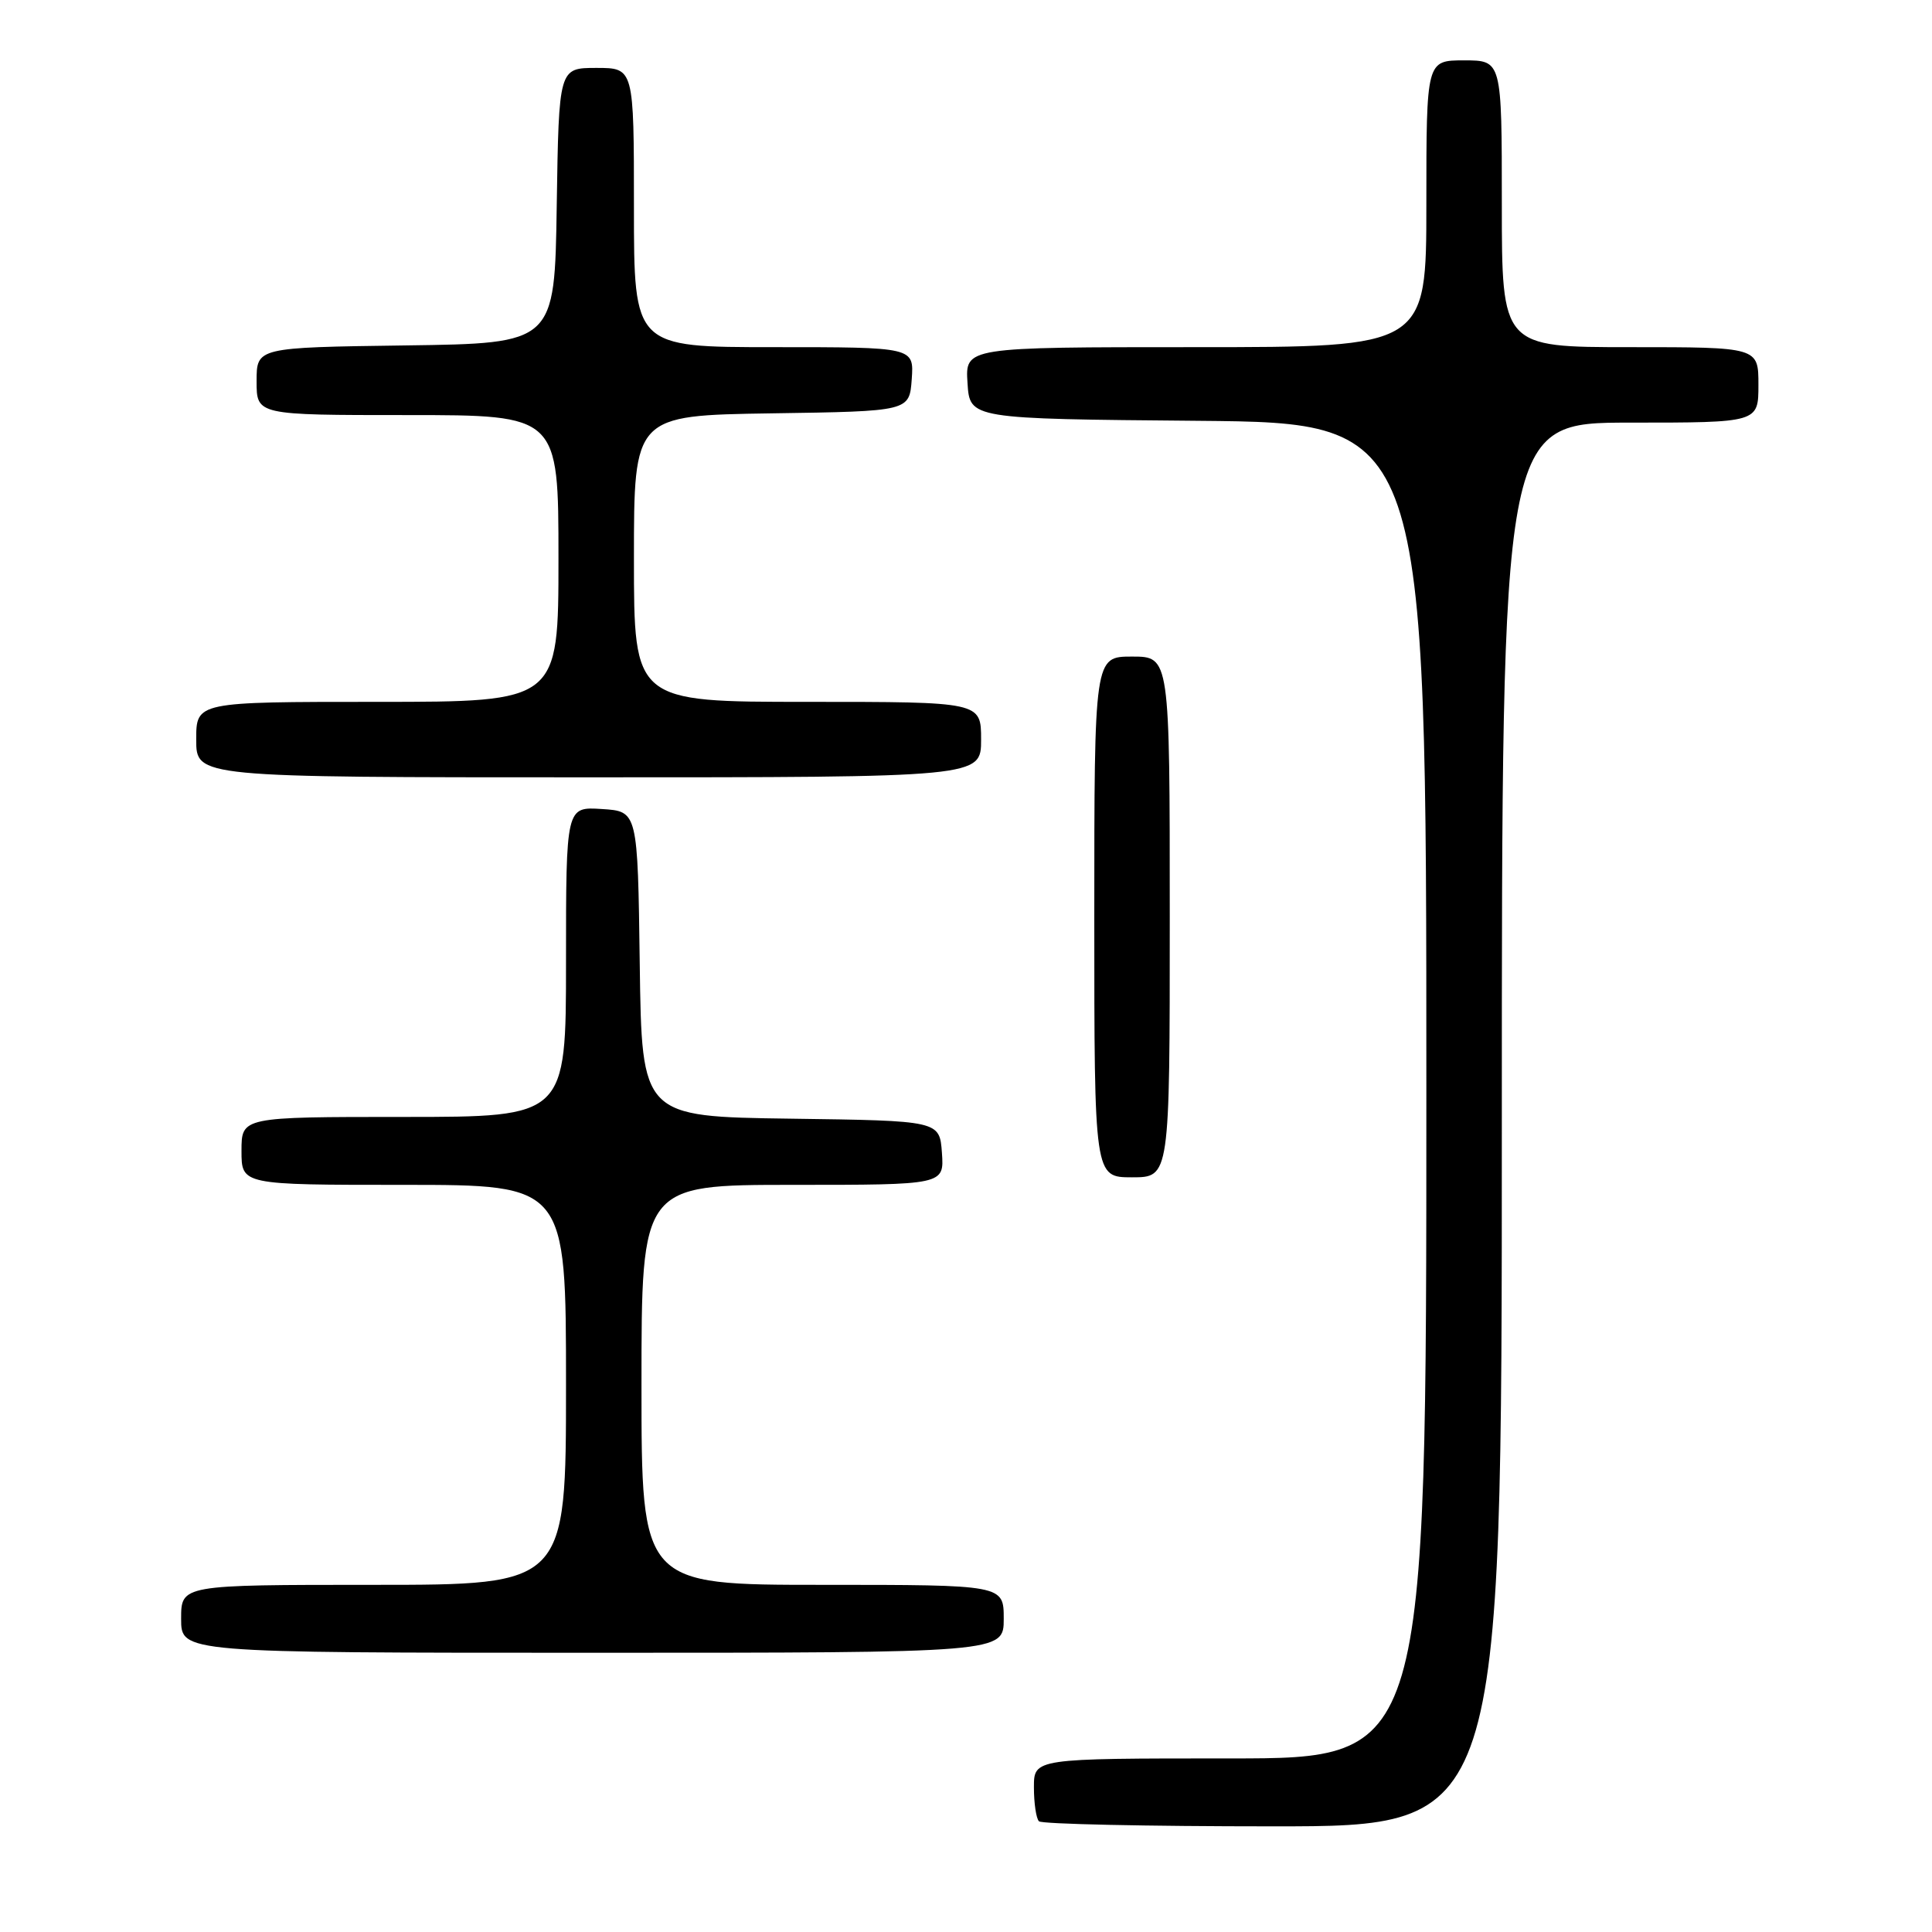 <?xml version="1.0" encoding="UTF-8" standalone="no"?>
<!DOCTYPE svg PUBLIC "-//W3C//DTD SVG 1.1//EN" "http://www.w3.org/Graphics/SVG/1.1/DTD/svg11.dtd" >
<svg xmlns="http://www.w3.org/2000/svg" xmlns:xlink="http://www.w3.org/1999/xlink" version="1.1" viewBox="0 0 256 256">
 <g >
 <path fill="currentColor"
d=" M 199.00 149.00 C 199.00 56.00 199.00 56.00 216.00 56.00 C 233.00 56.00 233.00 56.00 233.00 51.00 C 233.00 46.00 233.00 46.00 216.00 46.00 C 199.00 46.00 199.00 46.00 199.00 27.00 C 199.00 8.00 199.00 8.00 194.00 8.00 C 189.00 8.00 189.00 8.00 189.00 27.00 C 189.00 46.00 189.00 46.00 158.45 46.00 C 127.89 46.00 127.89 46.00 128.20 50.75 C 128.50 55.50 128.50 55.50 158.75 55.76 C 189.00 56.03 189.00 56.03 189.00 144.51 C 189.00 233.00 189.00 233.00 163.00 233.00 C 137.00 233.00 137.00 233.00 137.00 236.83 C 137.00 238.94 137.30 240.97 137.67 241.33 C 138.03 241.70 151.98 242.00 168.67 242.00 C 199.00 242.00 199.00 242.00 199.00 149.00 Z  M 133.00 214.50 C 133.00 210.00 133.00 210.00 109.00 210.00 C 85.00 210.00 85.00 210.00 85.00 183.50 C 85.00 157.00 85.00 157.00 105.06 157.00 C 125.11 157.00 125.11 157.00 124.81 152.75 C 124.50 148.50 124.50 148.50 104.77 148.23 C 85.04 147.96 85.04 147.96 84.77 127.73 C 84.50 107.50 84.50 107.50 79.75 107.20 C 75.00 106.89 75.00 106.89 75.00 127.45 C 75.00 148.00 75.00 148.00 53.50 148.00 C 32.00 148.00 32.00 148.00 32.00 152.50 C 32.00 157.00 32.00 157.00 53.50 157.00 C 75.00 157.00 75.00 157.00 75.00 183.50 C 75.00 210.00 75.00 210.00 49.50 210.00 C 24.00 210.00 24.00 210.00 24.00 214.50 C 24.00 219.00 24.00 219.00 78.50 219.00 C 133.00 219.00 133.00 219.00 133.00 214.50 Z  M 155.00 121.50 C 155.00 87.00 155.00 87.00 150.00 87.00 C 145.00 87.00 145.00 87.00 145.00 121.50 C 145.00 156.00 145.00 156.00 150.00 156.00 C 155.00 156.00 155.00 156.00 155.00 121.50 Z  M 130.00 98.00 C 130.00 93.00 130.00 93.00 107.00 93.00 C 84.00 93.00 84.00 93.00 84.00 74.02 C 84.00 55.05 84.00 55.05 102.25 54.77 C 120.50 54.50 120.50 54.50 120.81 50.25 C 121.11 46.00 121.11 46.00 102.56 46.00 C 84.00 46.00 84.00 46.00 84.00 27.50 C 84.00 9.00 84.00 9.00 79.02 9.00 C 74.05 9.00 74.05 9.00 73.77 27.25 C 73.50 45.50 73.50 45.50 53.75 45.77 C 34.00 46.04 34.00 46.04 34.00 50.52 C 34.00 55.00 34.00 55.00 54.00 55.00 C 74.00 55.00 74.00 55.00 74.00 74.00 C 74.00 93.00 74.00 93.00 50.00 93.00 C 26.00 93.00 26.00 93.00 26.00 98.00 C 26.00 103.00 26.00 103.00 78.00 103.00 C 130.00 103.00 130.00 103.00 130.00 98.00 Z "/>
</g>
</svg>